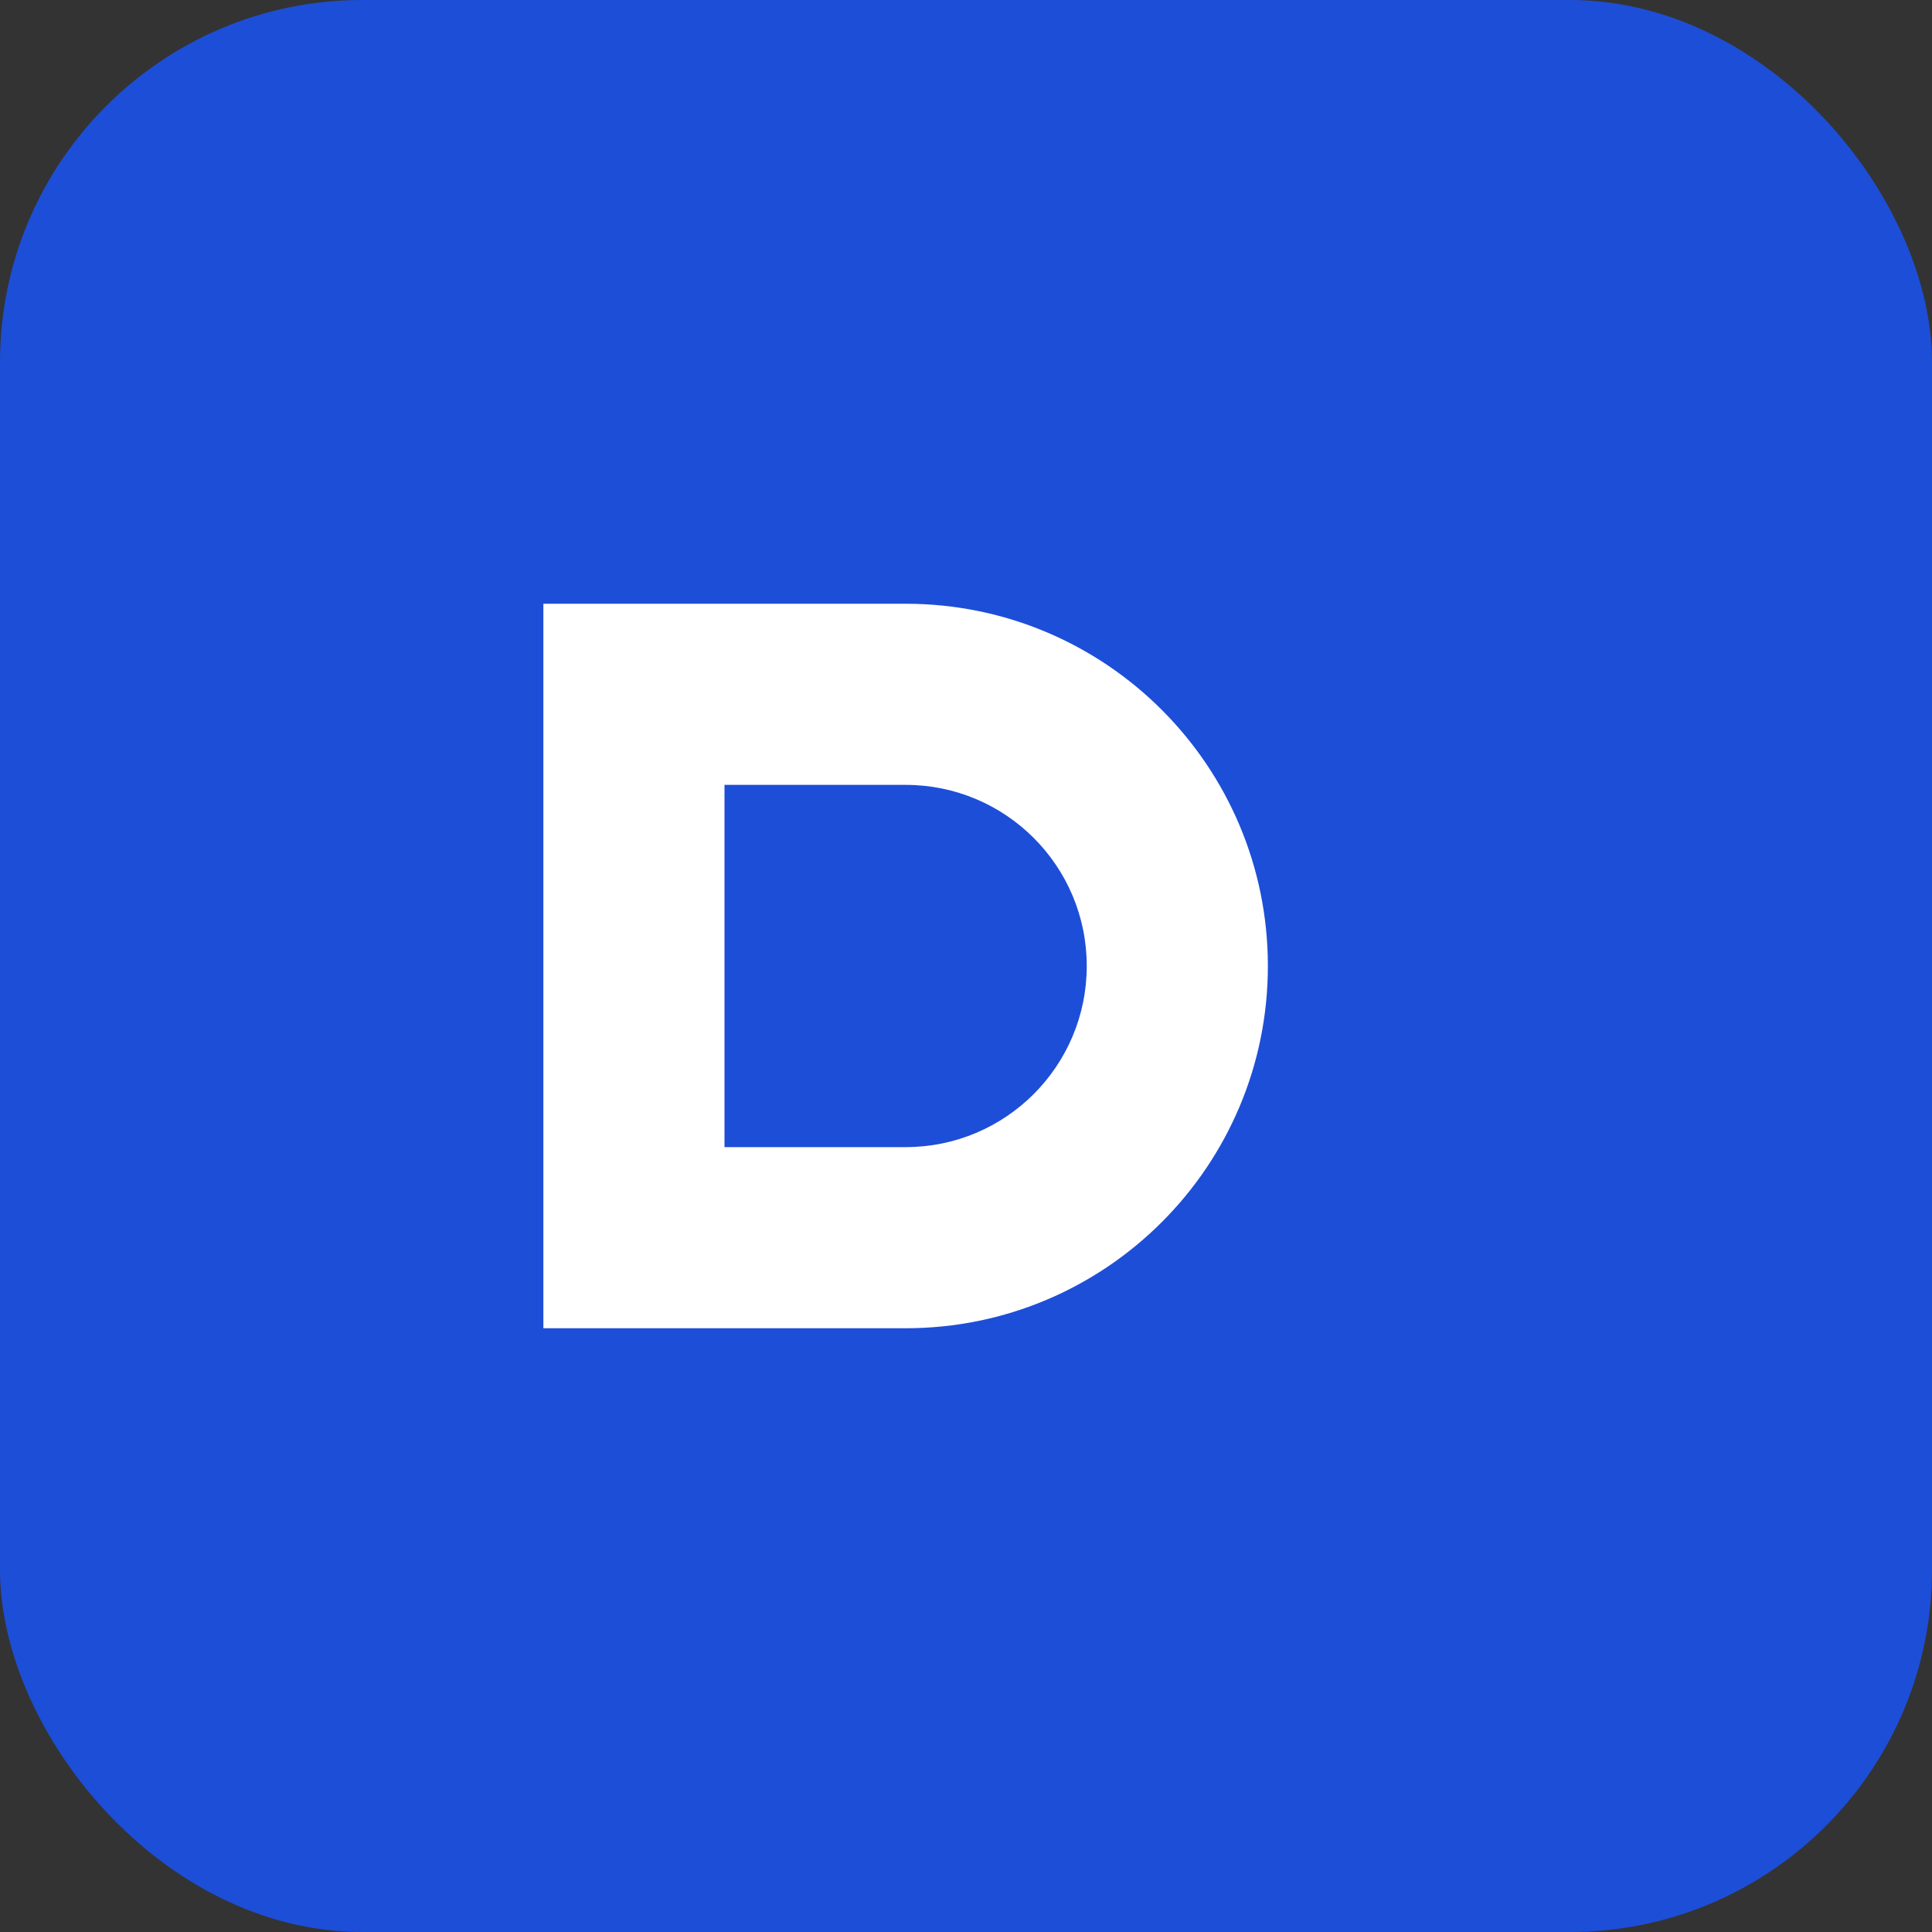 <svg xmlns='http://www.w3.org/2000/svg' width='64' height='64' viewBox='0 0 64 64'>
  <rect x="0" y="0" width="64" height="64" fill="#333333" stroke="none"/>
  <rect width='64' height='64' rx='12' fill='#1d4ed8'/>
  <path d='M18 20h12c6.627 0 12 5.373 12 12S36.627 44 30 44H18V20zm12 18c3.314 0 6-2.686 6-6s-2.686-6-6-6h-6v12h6z' fill='white'/>
</svg>
